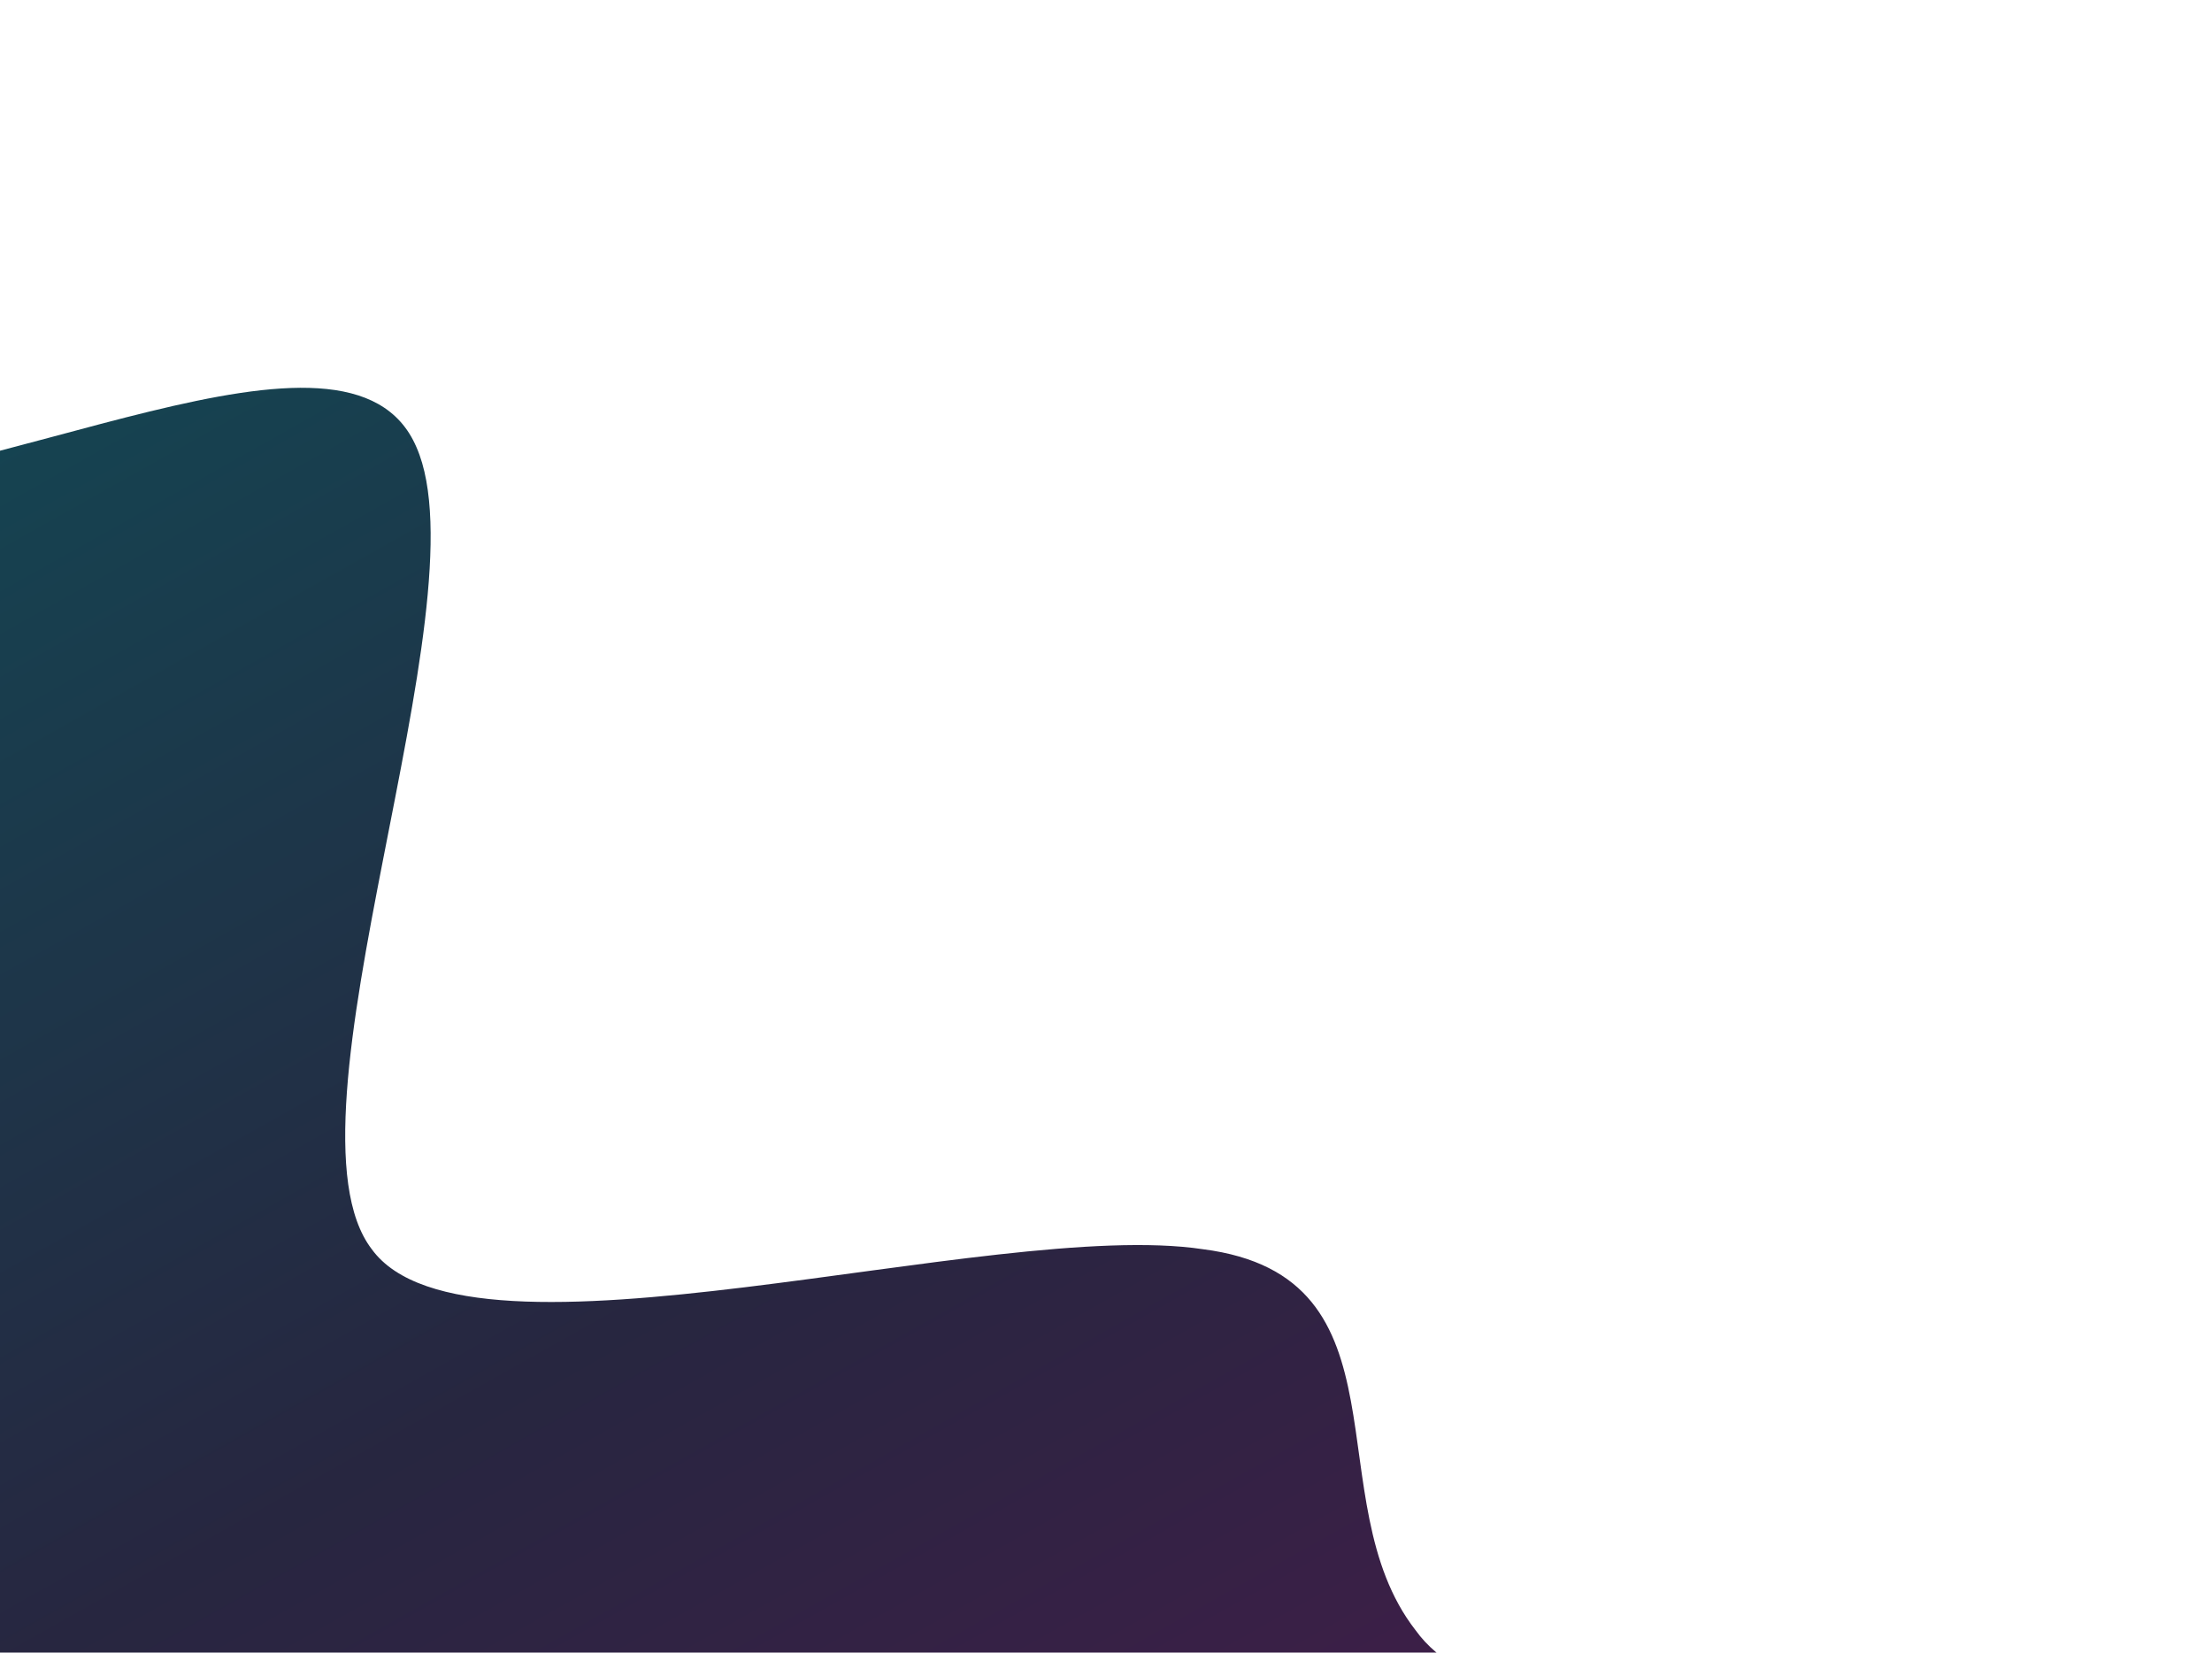 <svg width="100%" height="100%" viewBox="0 -75 1336 998" fill="none" xmlns="http://www.w3.org/2000/svg">
<path fill-rule="evenodd" clip-rule="evenodd" d="M-344.434 9.61802e-05L-331.219 53.643C-319.007 110.107 -294.943 219.506 -148.799 221.771C-4.018 223.328 210.867 100.402 251.5 195C293.496 290.305 164.971 601.725 224.54 679.406C283.105 759.909 599.292 660.226 726.5 679.406C854.712 695.766 793.944 830.989 854.877 909.377C912.079 989.173 1108.36 917.621 1184.5 980.5C1262 1044.09 1336.99 1134.49 1335 1203.64L1209.28 1383.93L1107.5 1474.86L1061.15 1450.82C1013.43 1426.07 948.947 1432.71 854.877 1383.93C762.17 1335.85 731.207 1452.08 638.5 1404C544.43 1355.22 344.207 1306.58 251.5 1258.5C157.43 1209.72 -54.729 1130.93 -148.799 1082.14C-241.506 1034.06 -316.635 828.426 -410.705 779.642C-503.412 731.564 -482.151 650.469 -574.858 602.391C-668.928 553.607 -761.635 505.53 -809.351 480.784L-855.705 456.745L-344.434 9.61802e-05Z" fill="url(#paint0_linear_26_16)"/>
<defs>
<linearGradient id="paint0_linear_26_16" x1="-270.231" y1="292.768" x2="438.543" y2="1554.63" gradientUnits="userSpaceOnUse">
<stop stop-color="#144552"/>
<stop offset="0.48" stop-color="#272640"/>
<stop offset="1" stop-color="#4D194D"/>
</linearGradient>
</defs>
</svg>
